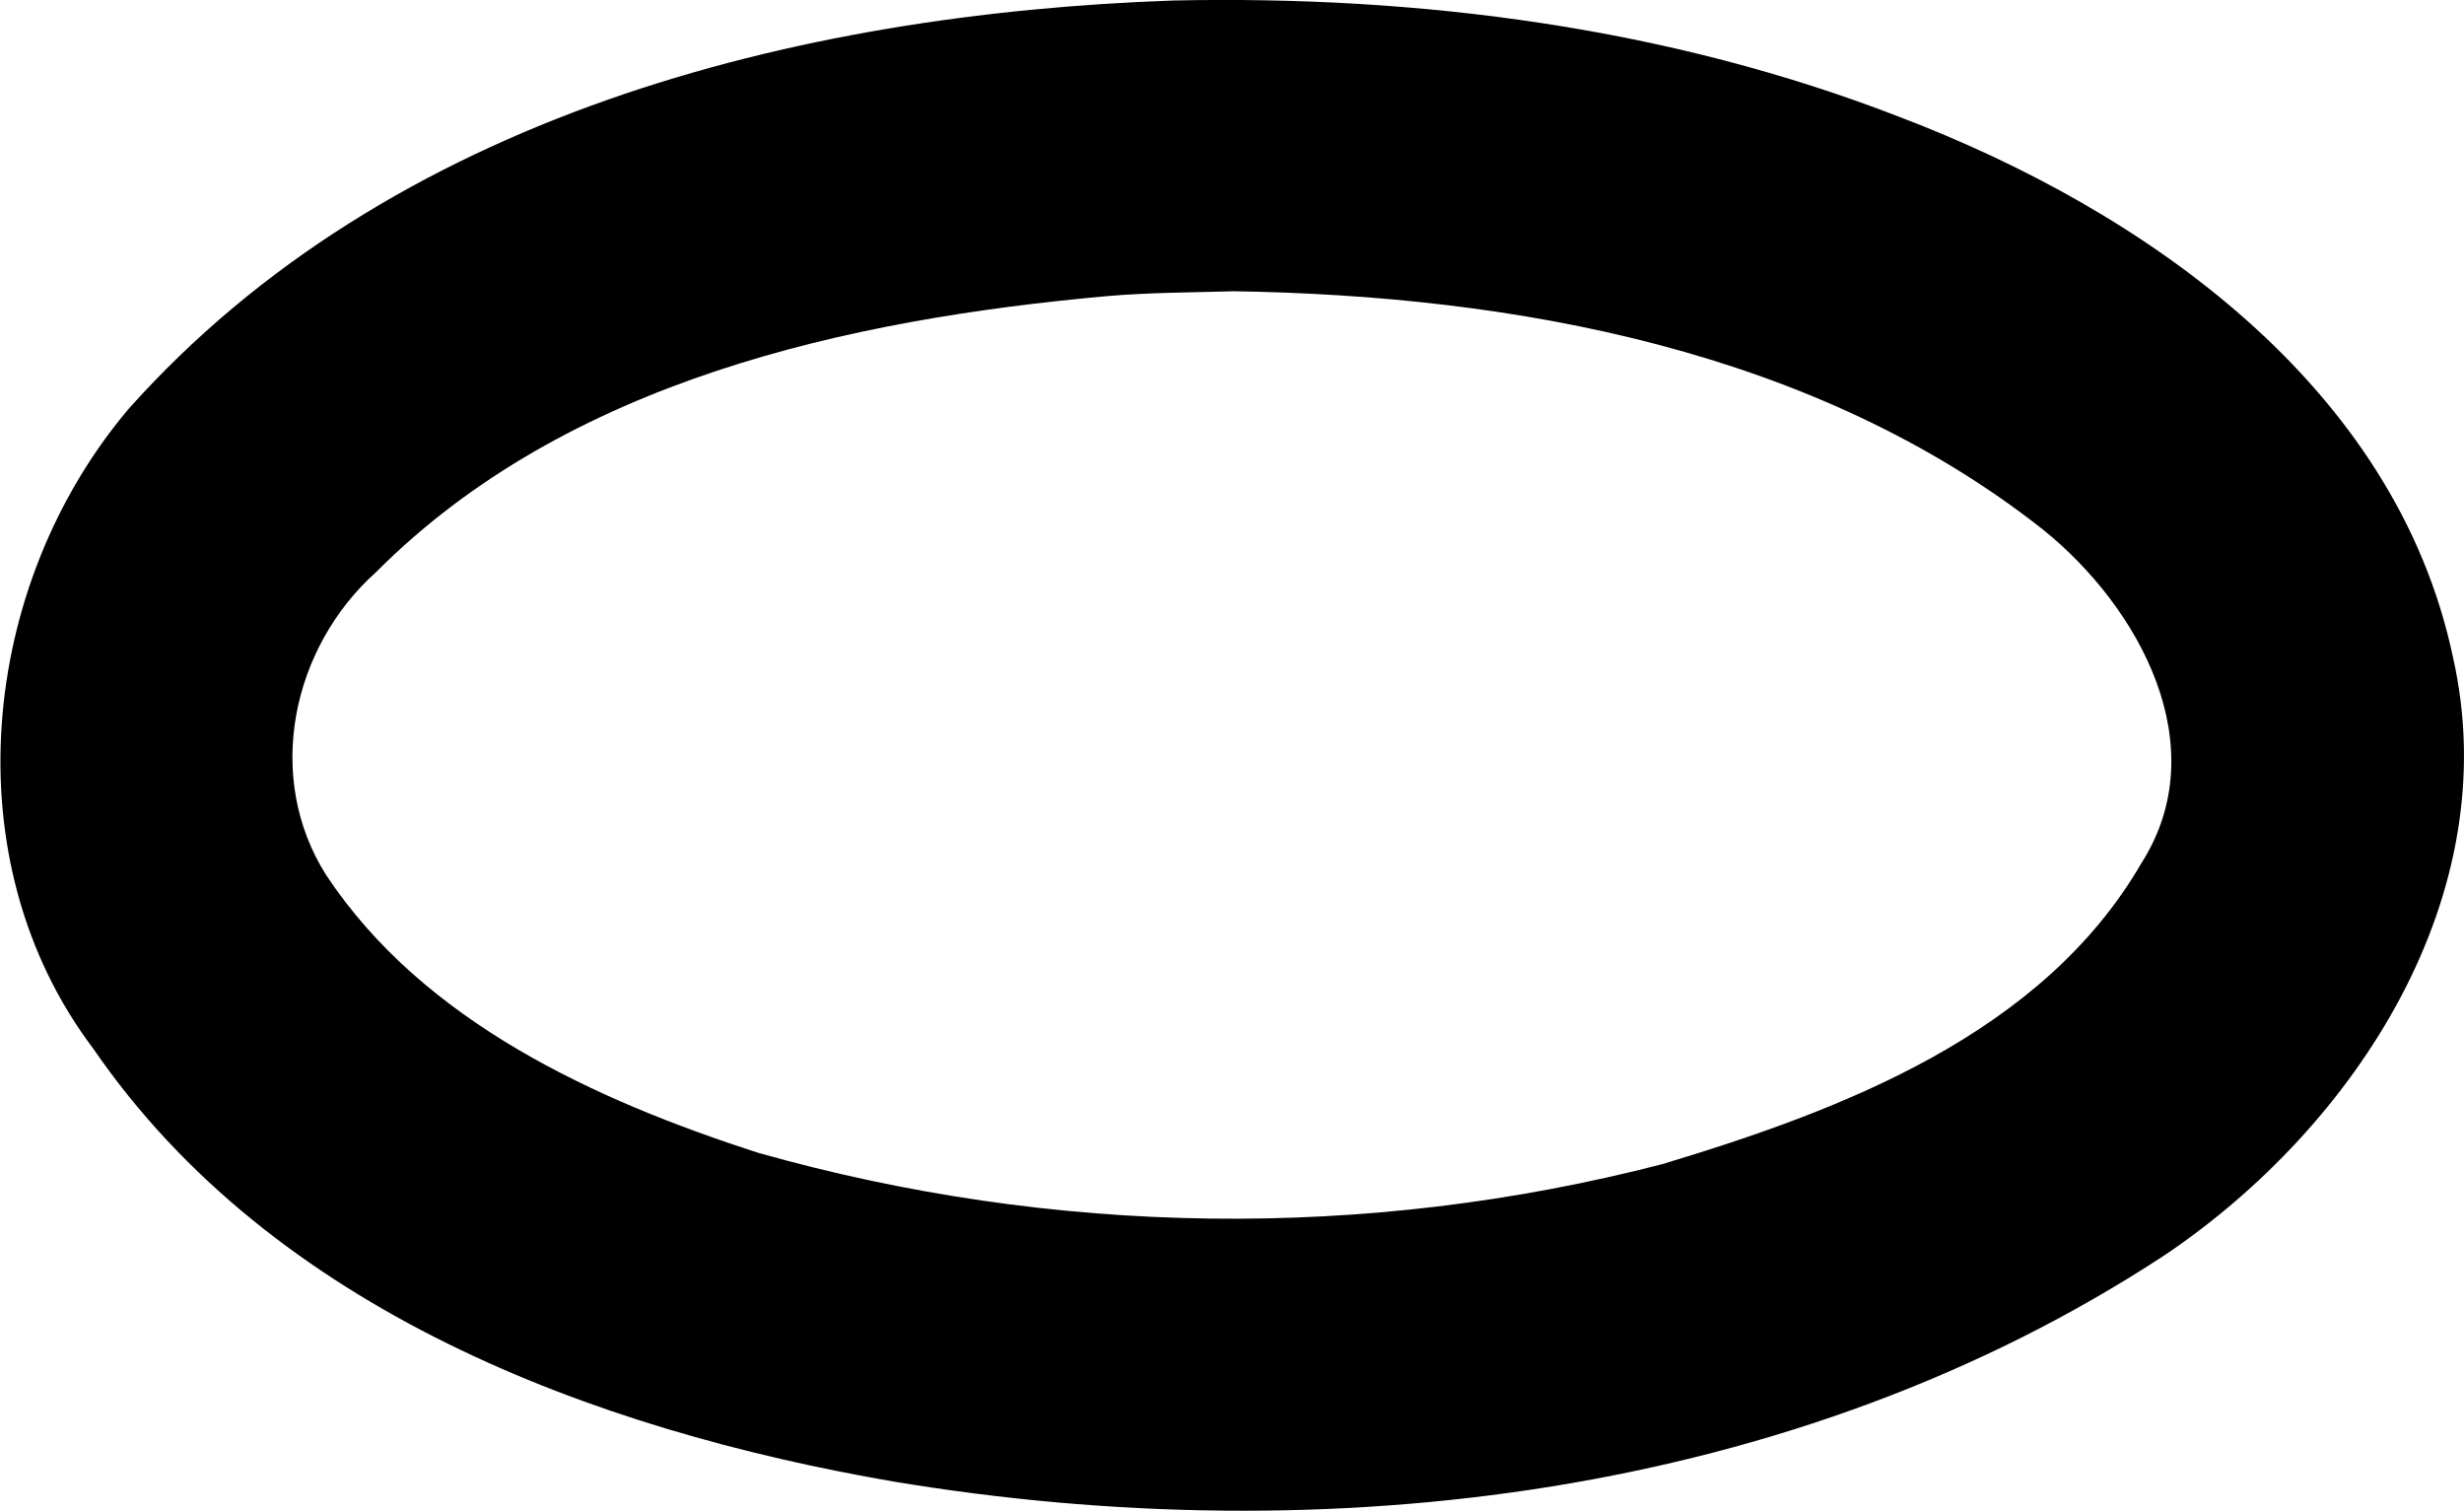<?xml version="1.0" encoding="UTF-8" standalone="no"?>
<svg
   xmlns:dc="http://purl.org/dc/elements/1.1/"
   xmlns:cc="http://creativecommons.org/ns#"
   xmlns:rdf="http://www.w3.org/1999/02/22-rdf-syntax-ns#"
   xmlns:svg="http://www.w3.org/2000/svg"
   xmlns="http://www.w3.org/2000/svg"
   width="15.6"
   height="9.565"
   viewBox="0 0 4.127 2.531"
   version="1.1"
   id="svg4268">
  <defs
     id="defs4262" />
  <path
     id="ellipse1470"
     style="color:#000000;font-style:normal;font-variant:normal;font-weight:normal;font-stretch:normal;font-size:medium;line-height:normal;font-family:sans-serif;font-variant-ligatures:normal;font-variant-position:normal;font-variant-caps:normal;font-variant-numeric:normal;font-variant-alternates:normal;font-variant-east-asian:normal;font-feature-settings:normal;font-variation-settings:normal;text-indent:0;text-align:start;text-decoration:none;text-decoration-line:none;text-decoration-style:solid;text-decoration-color:#000000;letter-spacing:normal;word-spacing:normal;text-transform:none;writing-mode:lr-tb;direction:ltr;text-orientation:mixed;dominant-baseline:auto;baseline-shift:baseline;text-anchor:start;white-space:normal;shape-padding:0;shape-margin:0;inline-size:0;clip-rule:nonzero;display:inline;overflow:visible;visibility:visible;isolation:auto;mix-blend-mode:normal;color-interpolation:sRGB;color-interpolation-filters:linearRGB;solid-color:#000000;solid-opacity:1;vector-effect:none;fill:#000000;fill-opacity:1;fill-rule:nonzero;stroke:none;stroke-width:0.168;stroke-linecap:butt;stroke-linejoin:miter;stroke-miterlimit:10;stroke-dasharray:none;stroke-dashoffset:0;stroke-opacity:1;color-rendering:auto;image-rendering:auto;shape-rendering:auto;text-rendering:auto;enable-background:accumulate;stop-color:#000000"
     d="M 1.965,8.44e-4 C 1.332,0.023 0.652,0.195 0.215,0.685 -0.034,0.979 -0.083,1.441 0.156,1.757 0.457,2.195 0.992,2.395 1.497,2.482 2.219,2.602 3.006,2.51 3.627,2.102 3.947,1.886 4.199,1.499 4.109,1.101 4.013,0.646 3.592,0.352 3.182,0.196 2.796,0.046 2.378,-0.008 1.965,8.44e-4 Z m 0.098,0.487 c 0.475,0.007 0.979,0.099 1.36,0.4 C 3.583,1.017 3.712,1.25 3.587,1.446 3.421,1.732 3.087,1.859 2.785,1.95 2.287,2.079 1.764,2.071 1.269,1.931 0.997,1.843 0.709,1.712 0.546,1.466 0.442,1.302 0.488,1.085 0.63,0.958 0.949,0.638 1.42,0.535 1.855,0.496 c 0.069,-0.006 0.139,-0.006 0.208,-0.008 z" />
</svg>
